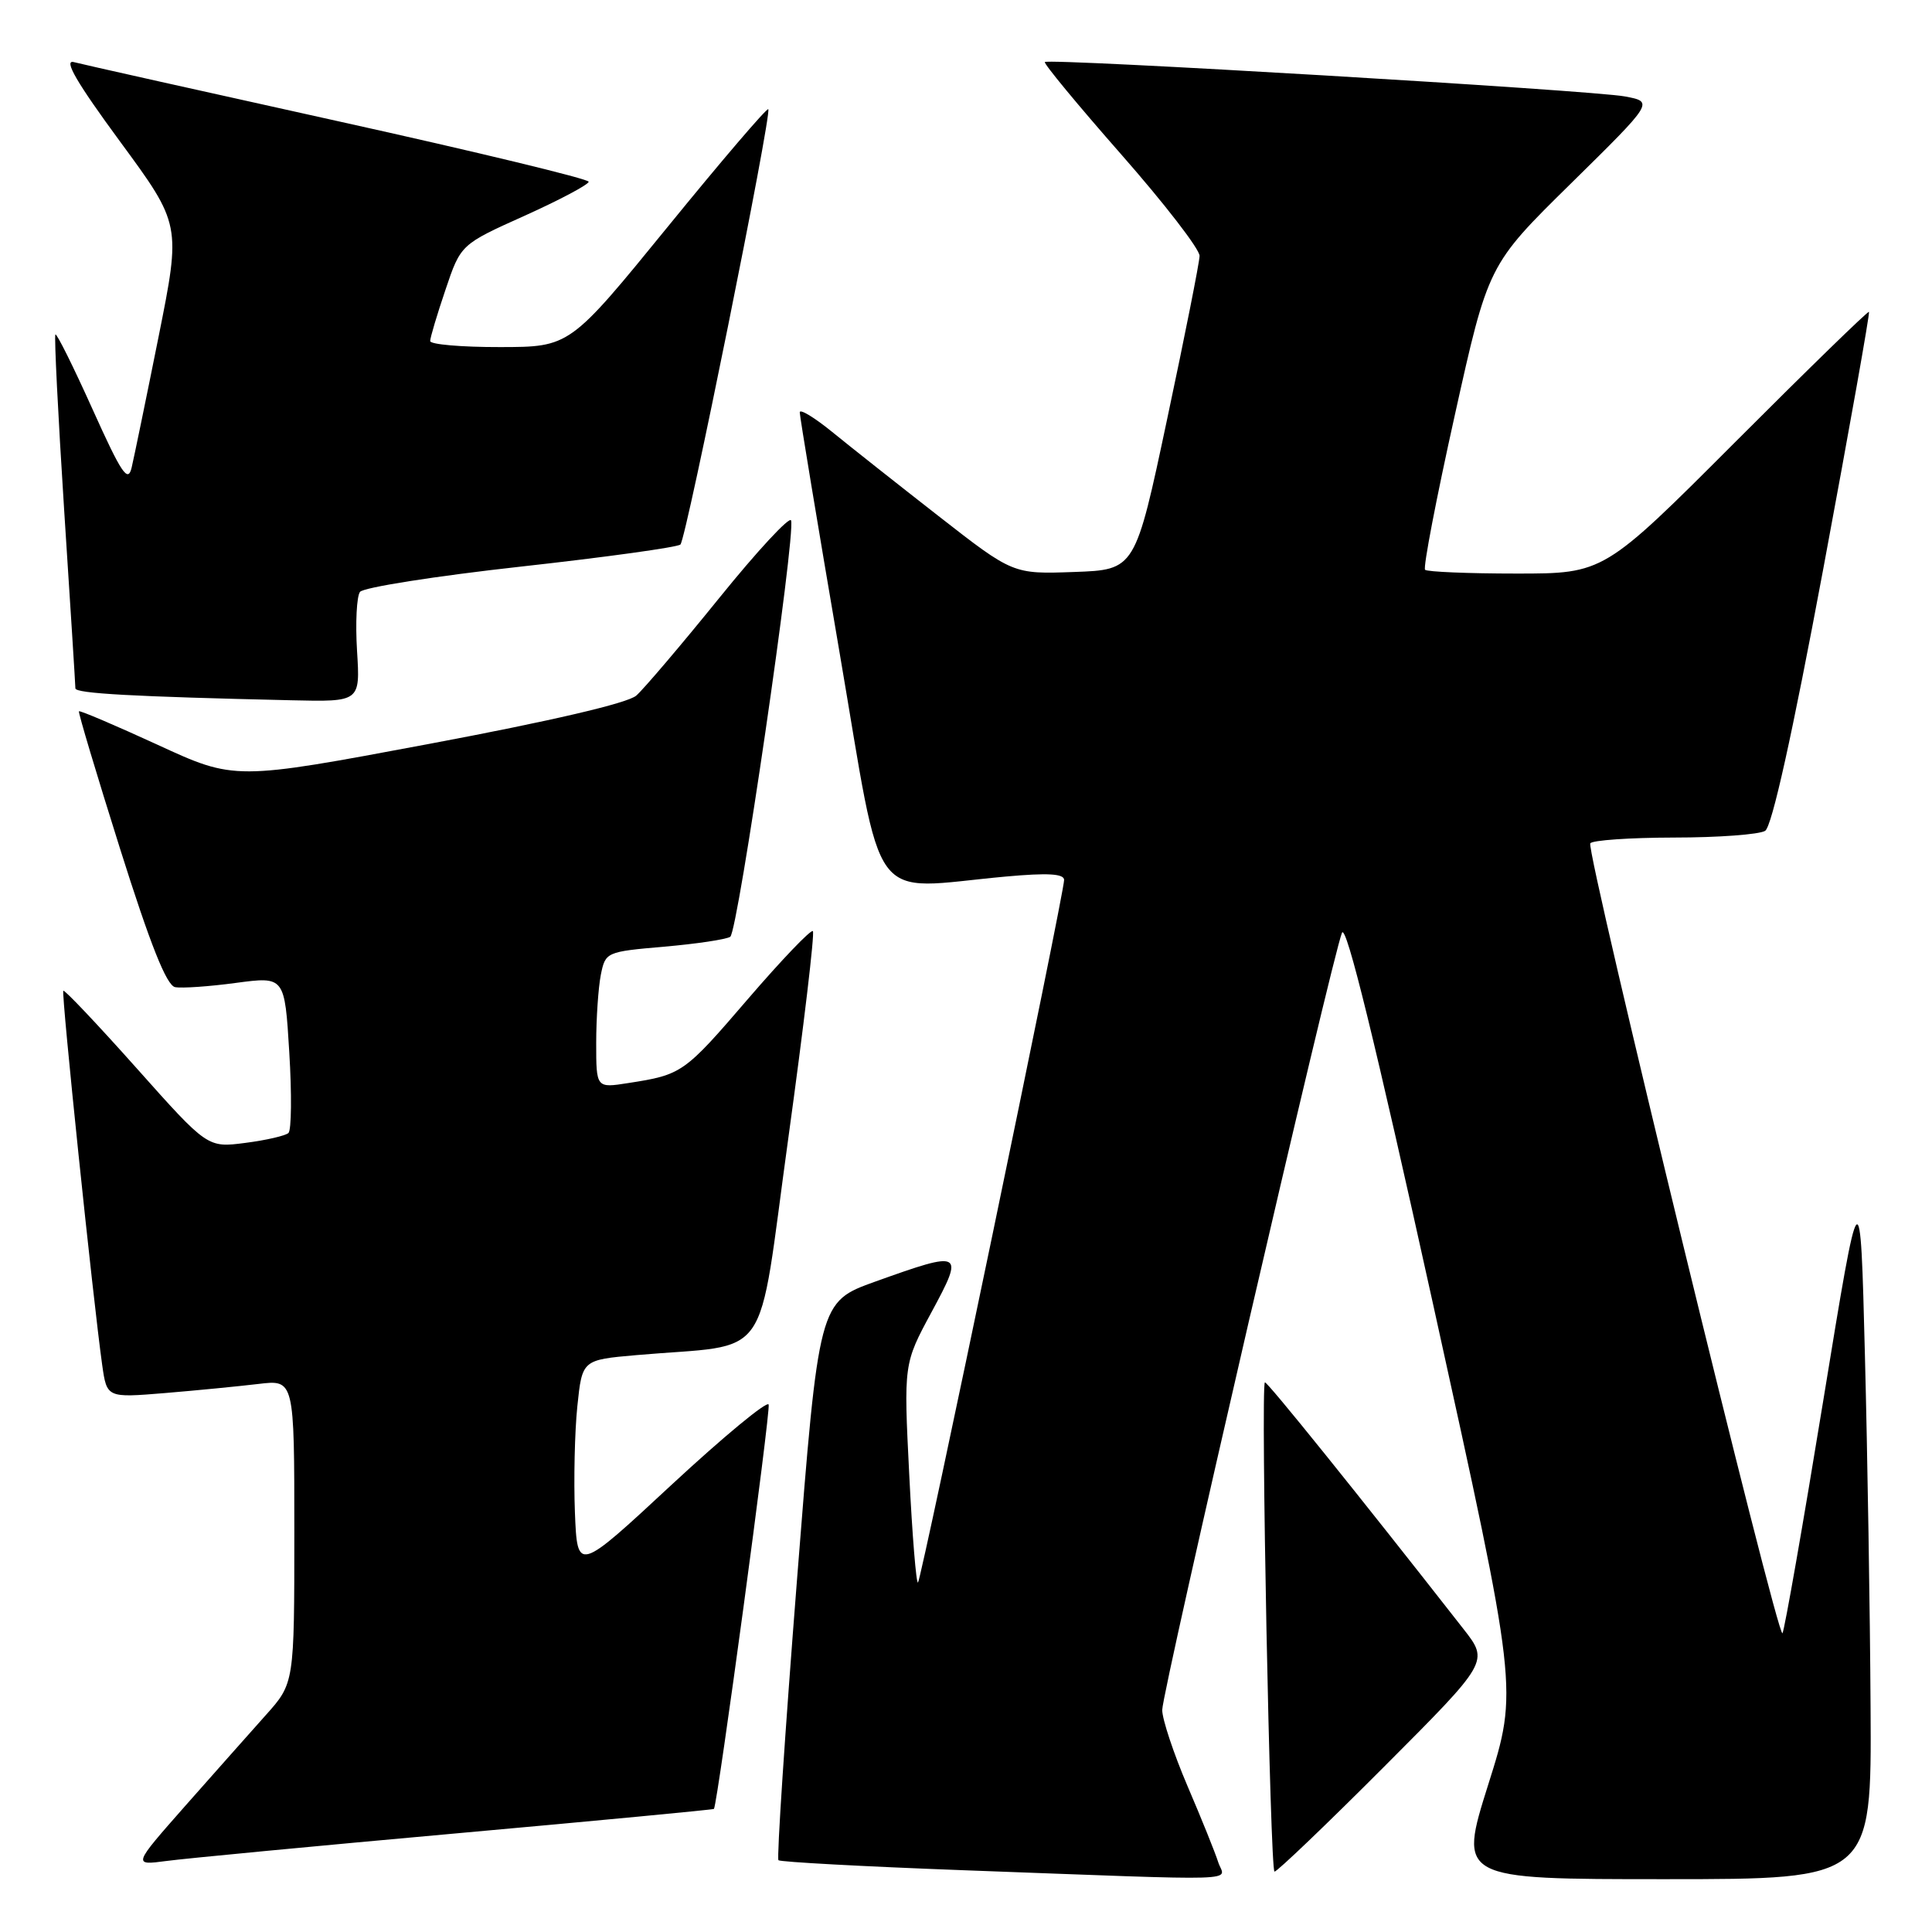 <?xml version="1.0" encoding="UTF-8" standalone="no"?>
<!DOCTYPE svg PUBLIC "-//W3C//DTD SVG 1.1//EN" "http://www.w3.org/Graphics/SVG/1.1/DTD/svg11.dtd" >
<svg xmlns="http://www.w3.org/2000/svg" xmlns:xlink="http://www.w3.org/1999/xlink" version="1.1" viewBox="0 0 256 256">
 <g >
 <path fill="currentColor"
d=" M 161.42 246.75 C 161.03 245.51 159.20 240.97 157.35 236.66 C 155.51 232.35 154.00 227.81 154.00 226.58 C 154.00 224.10 176.54 126.62 177.82 123.60 C 178.36 122.30 182.23 138.10 189.89 172.81 C 201.16 223.93 201.16 223.93 197.20 236.46 C 193.25 249.00 193.25 249.00 220.62 249.00 C 248.00 249.00 248.00 249.00 247.86 226.25 C 247.79 213.74 247.45 192.71 247.11 179.53 C 246.50 155.55 246.50 155.55 241.60 185.53 C 238.91 202.01 236.47 215.91 236.19 216.41 C 235.59 217.48 210.14 112.86 210.72 111.75 C 210.94 111.34 215.93 110.99 221.81 110.98 C 227.69 110.98 233.12 110.57 233.89 110.09 C 234.79 109.52 237.48 97.38 241.59 75.39 C 245.06 56.79 247.79 41.45 247.65 41.32 C 247.52 41.18 239.56 48.93 229.96 58.54 C 212.52 76.00 212.52 76.00 200.93 76.00 C 194.55 76.00 189.11 75.77 188.83 75.50 C 188.55 75.22 190.32 66.02 192.76 55.05 C 197.19 35.10 197.19 35.10 208.17 24.30 C 219.14 13.50 219.14 13.50 215.32 12.78 C 211.01 11.96 138.98 7.69 138.45 8.22 C 138.26 8.40 142.81 13.91 148.55 20.44 C 154.30 26.98 158.98 33.04 158.95 33.91 C 158.93 34.79 157.00 44.50 154.66 55.50 C 150.42 75.50 150.42 75.50 142.33 75.79 C 134.23 76.08 134.23 76.08 124.36 68.38 C 118.94 64.15 112.59 59.13 110.25 57.22 C 107.91 55.32 105.99 54.15 105.97 54.63 C 105.96 55.11 108.32 69.34 111.21 86.25 C 117.16 121.00 114.82 117.83 133.25 116.15 C 138.85 115.64 141.00 115.77 141.00 116.60 C 141.00 118.42 122.12 209.21 121.64 209.69 C 121.41 209.93 120.88 203.50 120.48 195.41 C 119.74 180.70 119.74 180.70 123.44 173.85 C 127.80 165.78 127.58 165.66 116.00 169.81 C 108.50 172.50 108.50 172.50 105.61 209.28 C 104.02 229.50 102.91 246.25 103.15 246.49 C 103.39 246.72 114.37 247.32 127.54 247.81 C 166.10 249.23 162.25 249.35 161.42 246.75 Z  M 183.41 234.09 C 197.30 220.17 197.30 220.17 193.91 215.84 C 180.10 198.18 167.79 182.89 167.60 183.17 C 167.04 183.99 168.30 248.00 168.88 248.00 C 169.23 248.00 175.78 241.74 183.41 234.09 Z  M 60.48 242.93 C 79.16 241.25 94.52 239.79 94.60 239.69 C 95.08 239.08 102.14 186.93 101.85 186.11 C 101.66 185.57 95.88 190.35 89.00 196.73 C 76.50 208.34 76.50 208.34 76.18 200.42 C 76.01 196.07 76.15 189.73 76.50 186.34 C 77.14 180.19 77.14 180.19 84.32 179.56 C 102.57 177.96 100.24 181.29 104.45 150.85 C 106.50 136.00 107.97 123.64 107.71 123.38 C 107.46 123.12 103.57 127.18 99.08 132.40 C 90.66 142.20 90.36 142.41 83.25 143.51 C 79.00 144.18 79.00 144.18 79.00 138.21 C 79.00 134.93 79.28 130.87 79.61 129.18 C 80.22 126.15 80.32 126.11 88.00 125.44 C 92.27 125.07 96.21 124.48 96.76 124.13 C 97.78 123.49 105.46 70.88 104.82 68.96 C 104.63 68.38 100.34 73.00 95.30 79.24 C 90.26 85.47 85.31 91.29 84.31 92.17 C 83.17 93.17 73.01 95.54 56.81 98.58 C 31.11 103.40 31.11 103.40 20.89 98.69 C 15.27 96.11 10.58 94.11 10.46 94.25 C 10.34 94.39 12.80 102.60 15.92 112.50 C 19.92 125.18 22.07 130.58 23.20 130.80 C 24.08 130.97 27.71 130.72 31.26 130.24 C 37.72 129.38 37.72 129.38 38.33 139.42 C 38.67 144.94 38.62 149.76 38.22 150.13 C 37.82 150.49 35.25 151.09 32.50 151.44 C 27.50 152.09 27.50 152.09 18.09 141.53 C 12.92 135.73 8.55 131.12 8.39 131.28 C 8.10 131.57 12.32 172.16 13.54 180.86 C 14.16 185.22 14.16 185.22 21.83 184.59 C 26.05 184.24 31.64 183.69 34.25 183.38 C 39.00 182.81 39.00 182.81 39.00 202.93 C 39.00 223.04 39.00 223.04 35.21 227.27 C 33.13 229.60 28.31 235.03 24.50 239.34 C 17.59 247.18 17.59 247.18 22.05 246.59 C 24.50 246.26 41.79 244.61 60.48 242.93 Z  M 47.31 86.25 C 47.08 82.54 47.26 79.02 47.70 78.43 C 48.14 77.84 57.72 76.33 69.00 75.08 C 80.28 73.83 89.80 72.51 90.16 72.15 C 90.94 71.39 102.32 14.98 101.80 14.47 C 101.61 14.28 95.61 21.29 88.48 30.05 C 75.50 45.98 75.50 45.98 66.25 45.99 C 61.16 46.00 57.00 45.64 57.00 45.19 C 57.00 44.75 57.91 41.69 59.03 38.39 C 61.05 32.39 61.05 32.39 69.53 28.58 C 74.19 26.48 78.00 24.45 78.00 24.08 C 78.00 23.71 63.10 20.11 44.88 16.08 C 26.67 12.05 10.87 8.52 9.78 8.23 C 8.38 7.87 10.18 10.96 15.89 18.73 C 23.99 29.75 23.99 29.75 21.01 44.63 C 19.37 52.81 17.76 60.61 17.44 61.97 C 16.95 64.02 16.10 62.75 12.26 54.22 C 9.73 48.60 7.52 44.15 7.34 44.32 C 7.17 44.50 7.69 54.96 8.50 67.57 C 9.32 80.18 9.99 90.82 9.99 91.21 C 10.00 91.89 17.66 92.31 38.62 92.79 C 47.73 93.00 47.73 93.00 47.31 86.25 Z "/>
</g>
</svg>